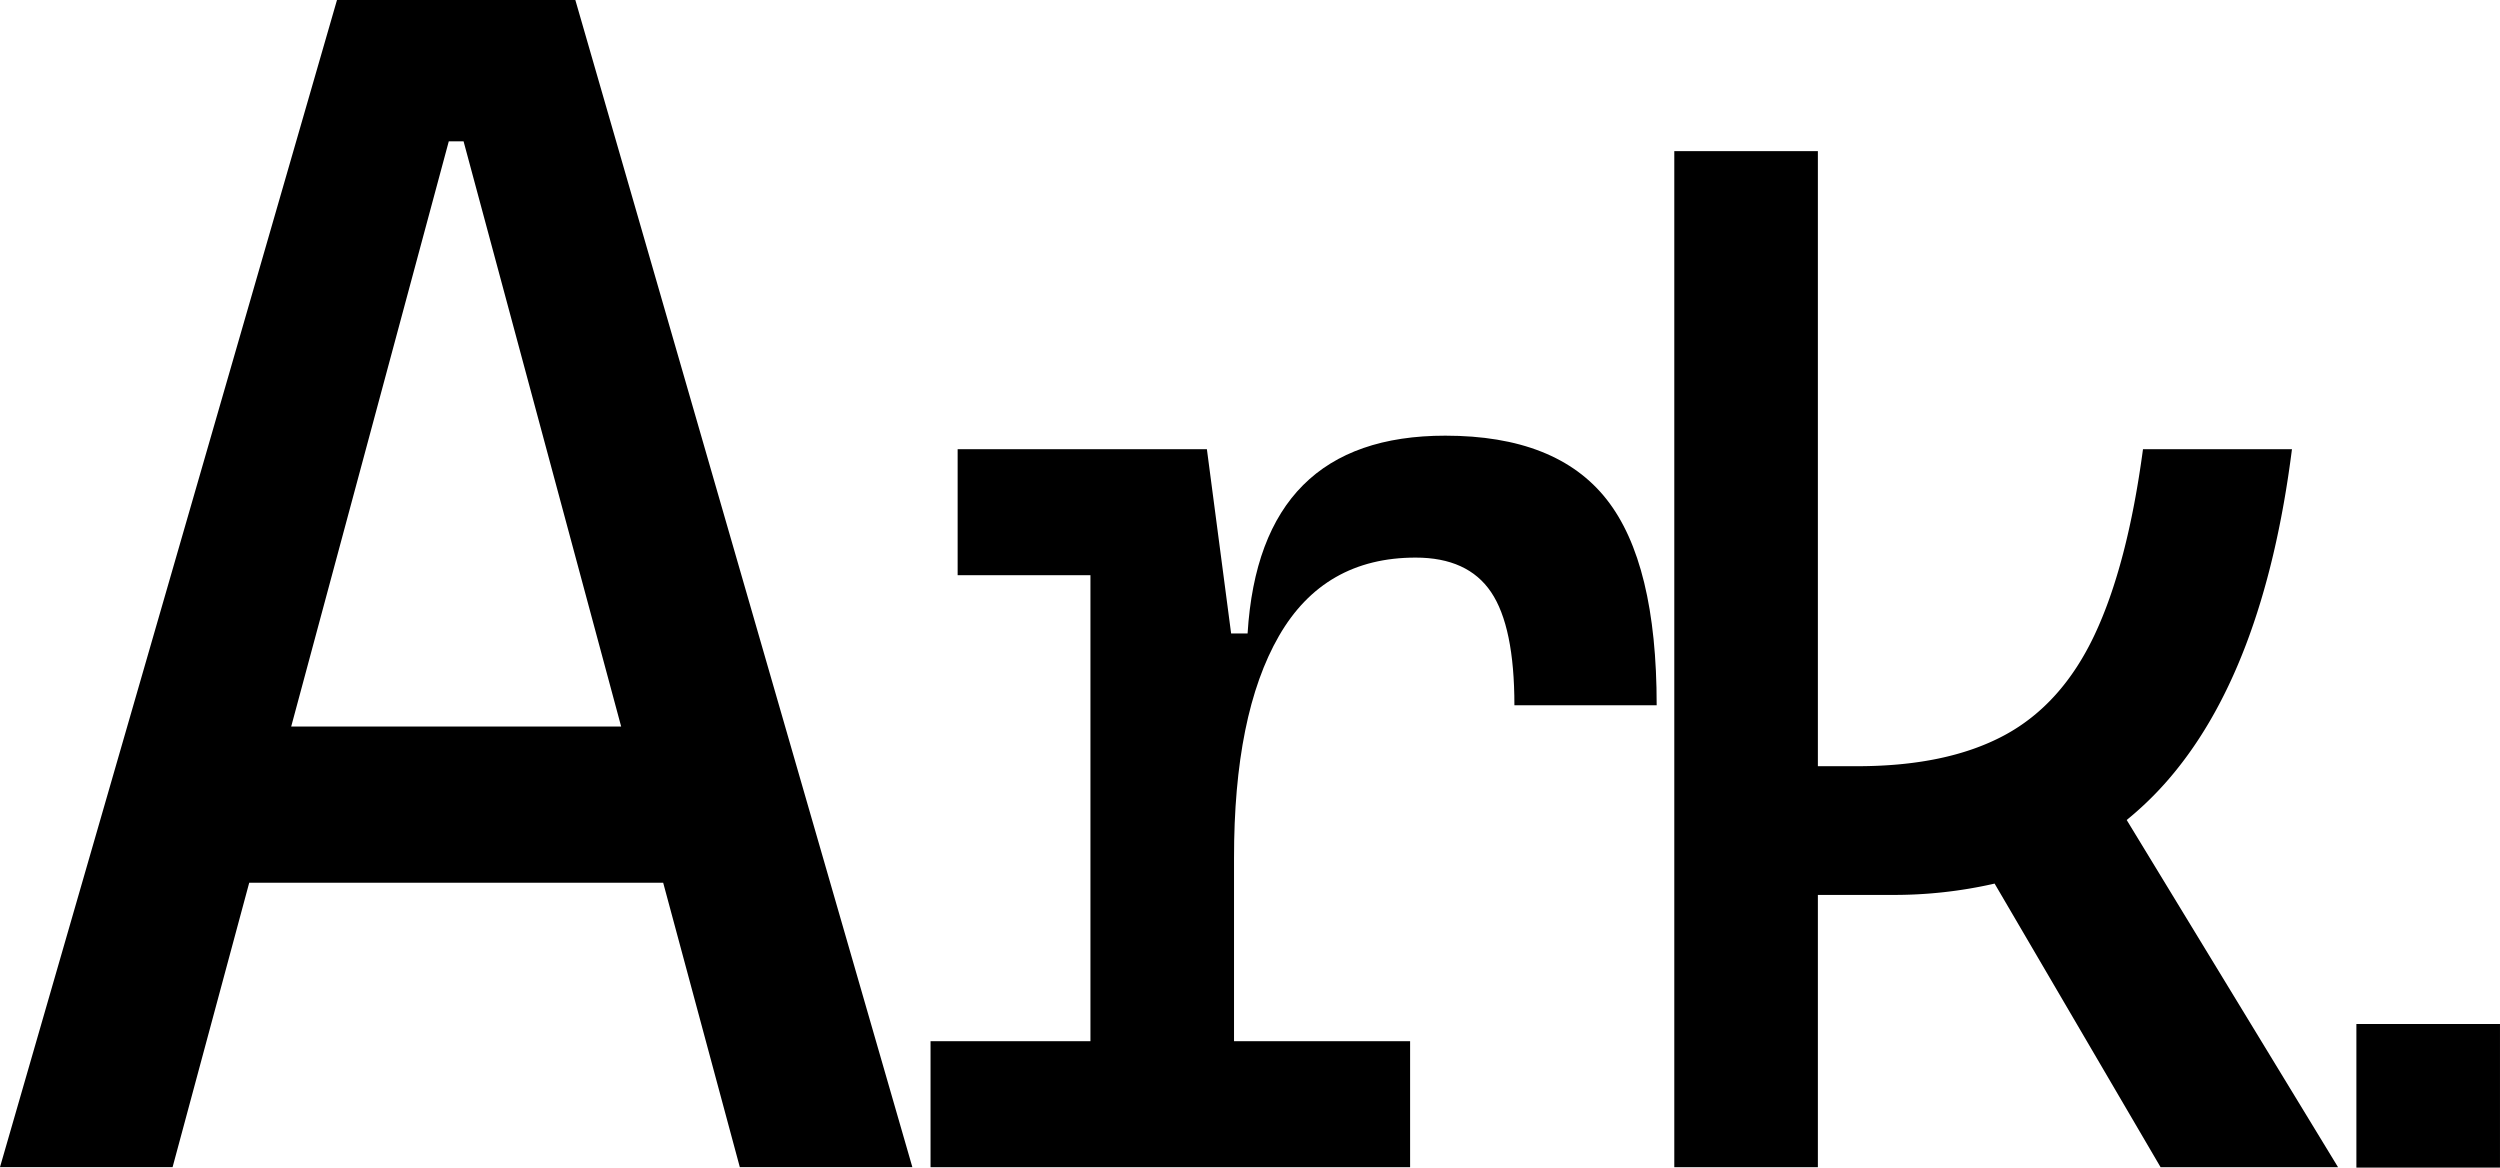 <svg xmlns="http://www.w3.org/2000/svg" viewBox="0 0 1500.9 701"><title>logo_1</title><g id="Layer_2" data-name="Layer 2"><g id="Layer_1-2" data-name="Layer 1"><path d="M345.41,0H202.32L0,700.68H103.62l46-170.72H398.15l46,170.72H547.74ZM174.82,436.19,269.43,84.86h8.88l94.61,351.33Z"/><path d="M994.6,423.4H909.19q0-47.16-14-67.91t-45.33-20.73q-54.9,0-82,47t-27,133.6V625.1H846.57v75.64H558.66V625.1h96V345.32H574.93V269.68H724.57l14.55,110.63H749q7.32-118.76,118.73-118.75,66.69,0,96.8,38.23T994.6,423.4Z"/><path d="M1403.67,700.74H1297.13l-99.65-170.27h0a270.5,270.5,0,0,1-62.19,6.8h-43.91V700.74h-86.2v-610h86.2V460h23.58q53.68,0,88.24-18.49t54.31-60.4q19.73-41.87,29.06-111.43H1376q-17.08,134.63-76.64,201.09a198.86,198.86,0,0,1-22.58,21.52Z"/><rect x="1414.68" y="614.78" width="86.21" height="86.21"/></g></g></svg>